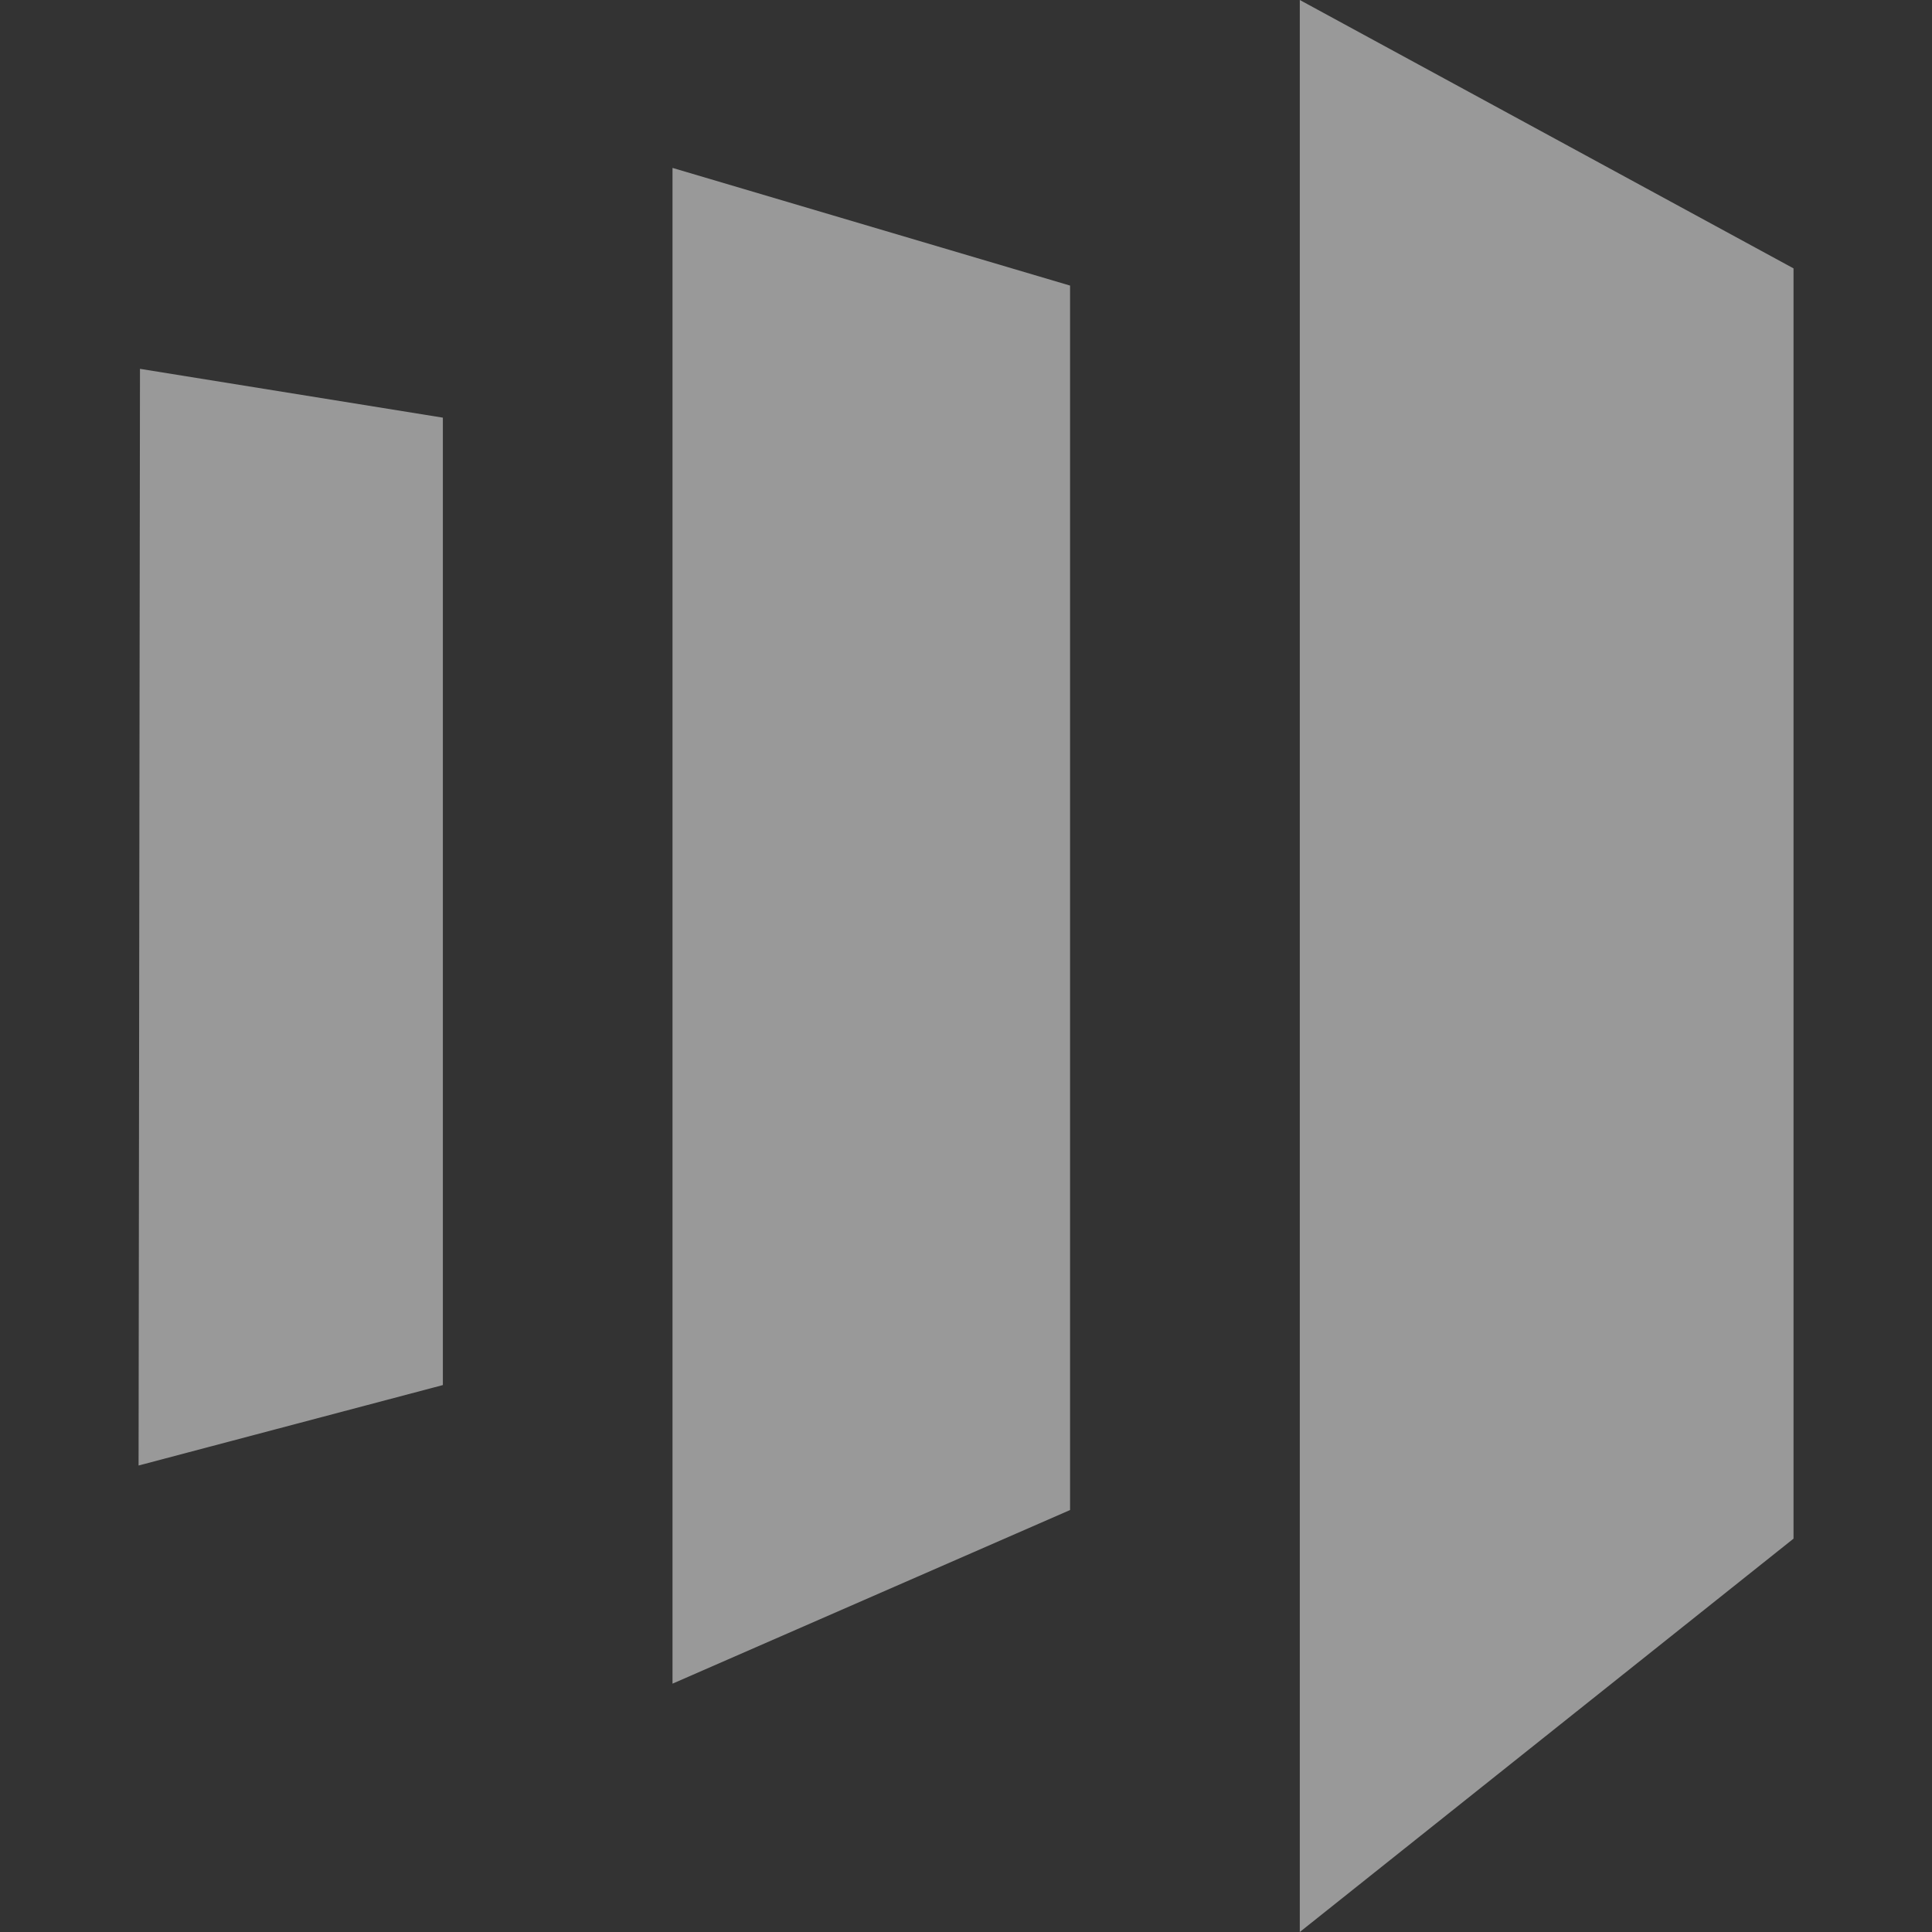 <svg width="22" height="22" viewBox="0 0 22 22" fill="none" xmlns="http://www.w3.org/2000/svg">
<rect x="0" y="0" width="22" height="22" fill="#333333" stroke="none"/>
<g opacity="0.5">
<path d="M14.801 0V22L20.423 17.521V3.056L14.801 0ZM12.185 17.195L7.658 19.172V1.912L12.185 3.252V17.195ZM1.578 16.688L5.043 15.772V4.756L1.594 4.2L1.578 16.688Z" fill="white"/>
</g>
</svg>
